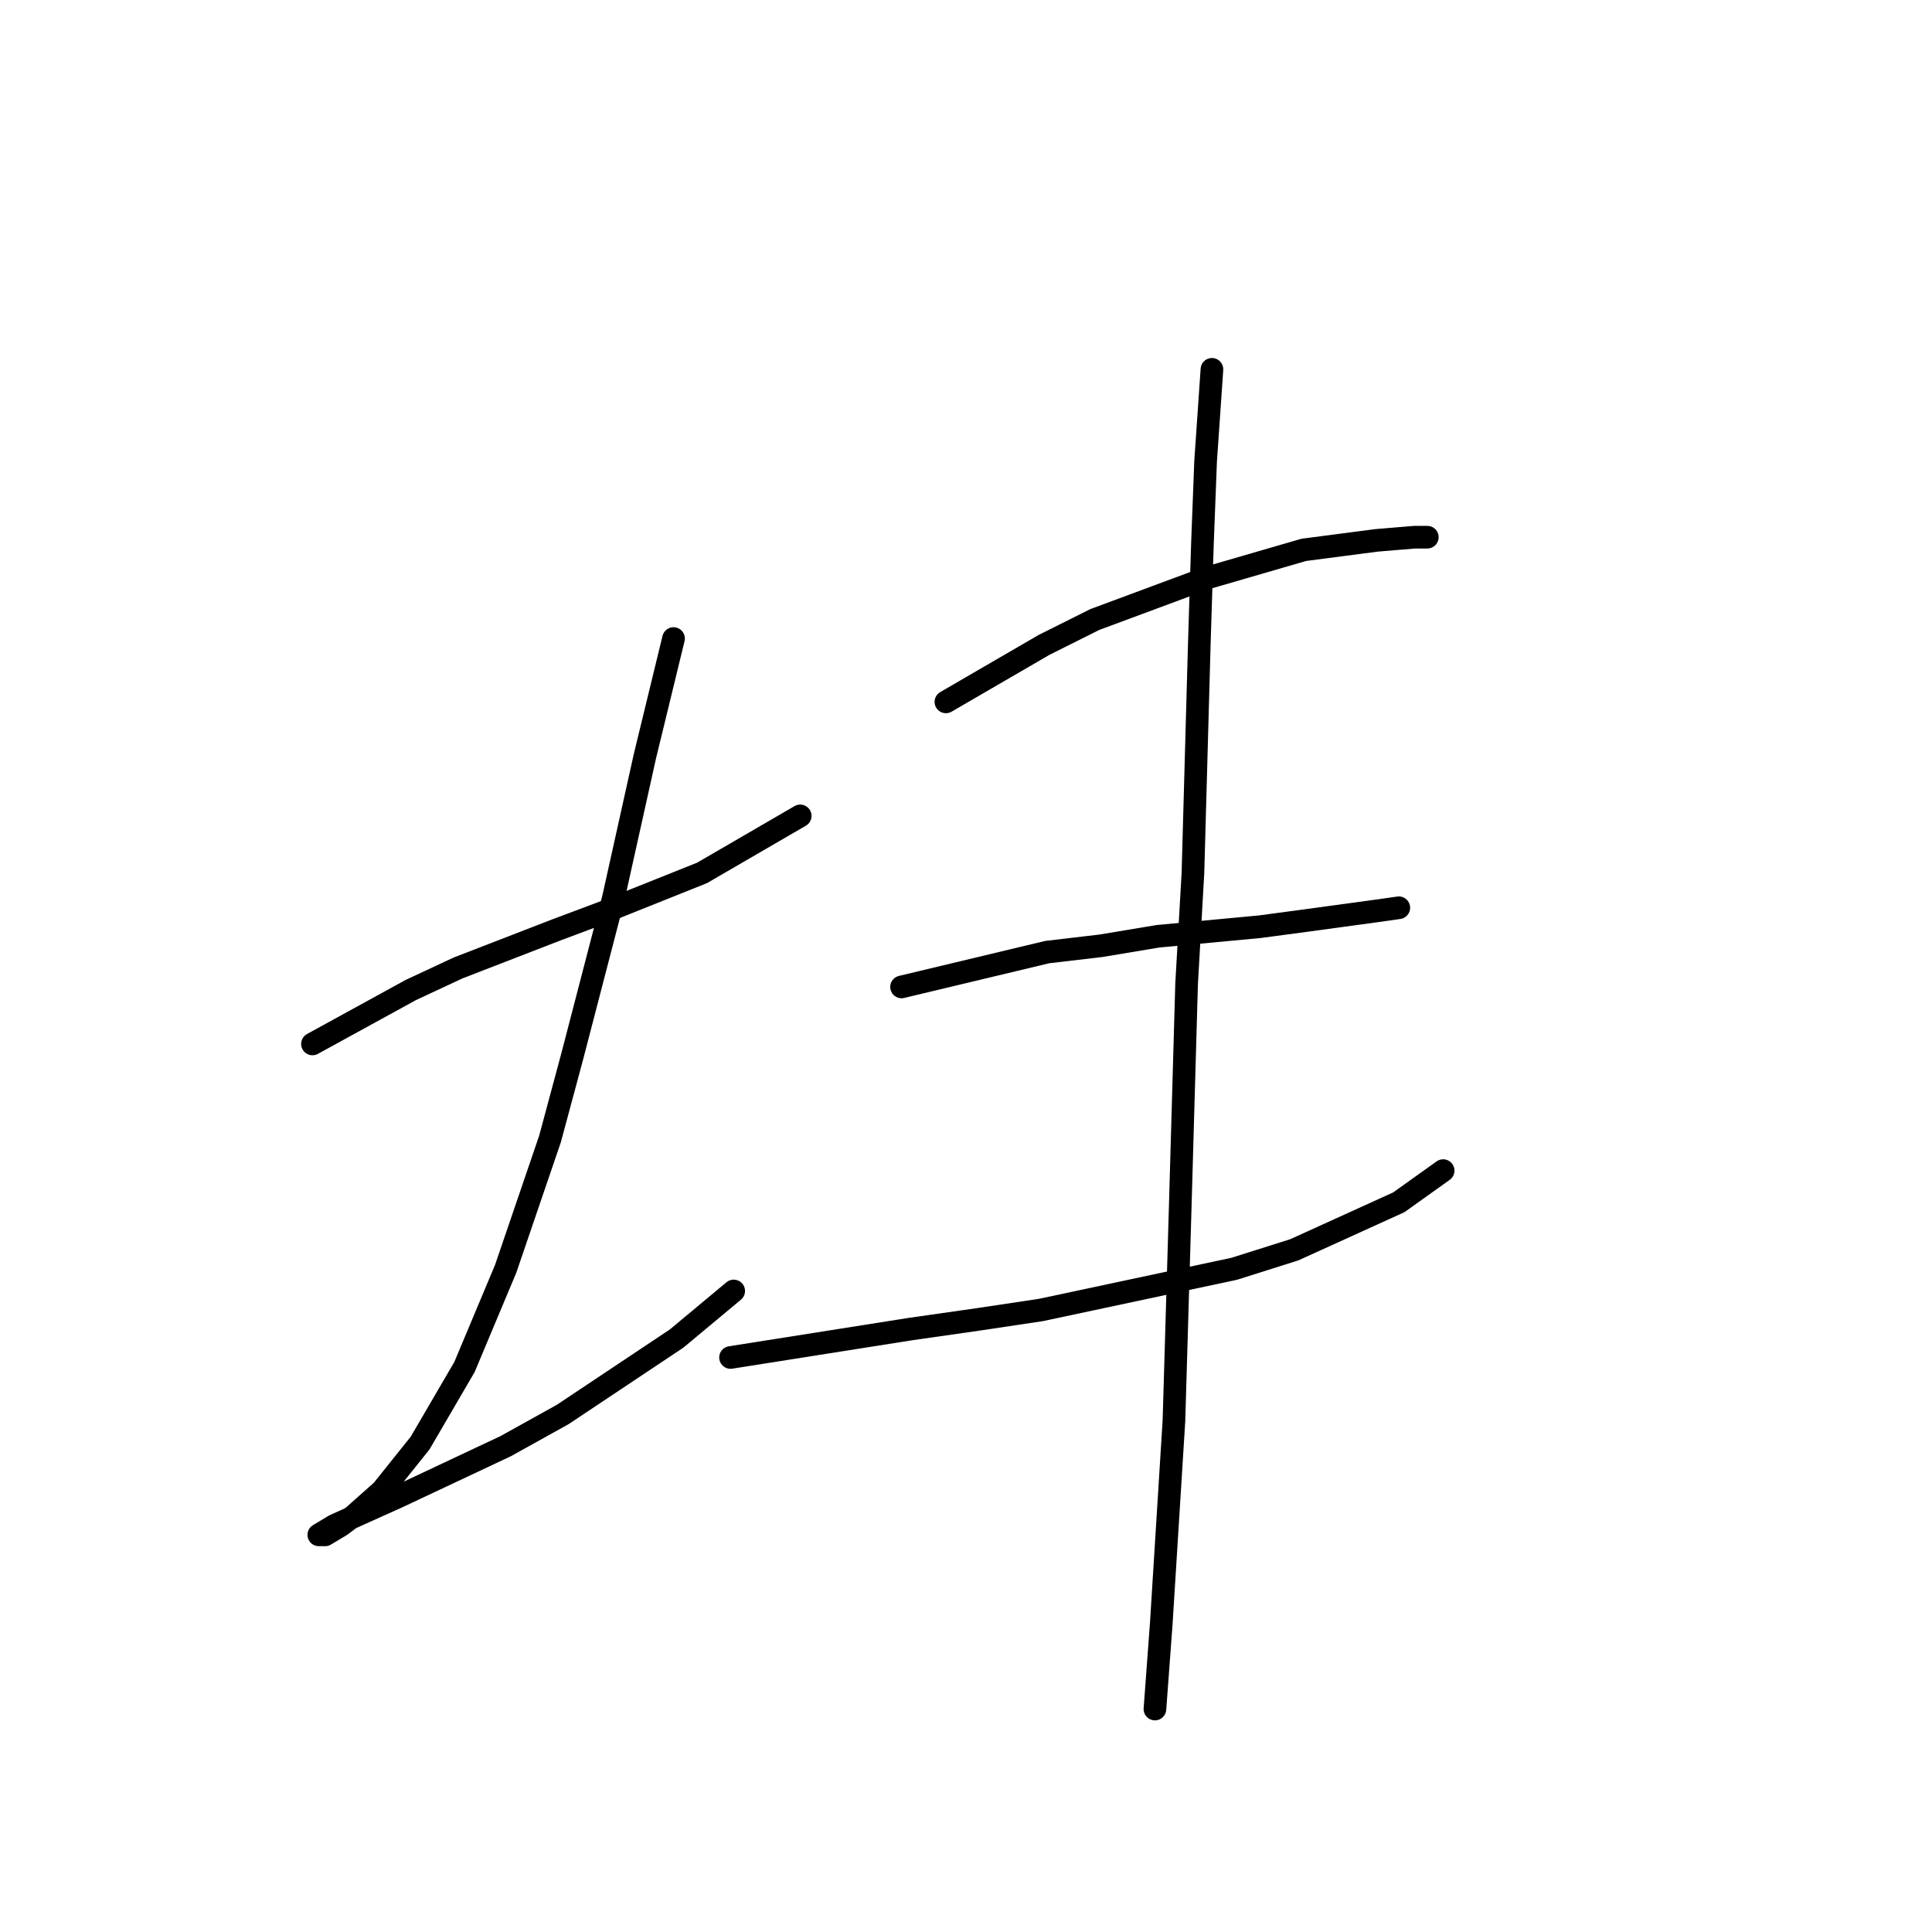 <?xml version="1.0" standalone="no"?>
    <svg width="256" height="256" xmlns="http://www.w3.org/2000/svg" version="1.1">
    <polyline stroke="black" stroke-width="3" stroke-linecap="round" fill="transparent" stroke-linejoin="round" points="41.404 138.327 54.413 131.193 60.708 128.255 73.718 123.219 80.433 120.701 93.023 115.665 106.032 108.111 106.032 108.111 " />
        <polyline stroke="black" stroke-width="3" stroke-linecap="round" fill="transparent" stroke-linejoin="round" points="89.246 84.61 85.469 100.138 81.272 119.023 75.816 140.006 72.879 150.917 67.003 168.124 61.548 181.133 55.672 191.205 50.636 197.5 46.859 200.858 45.181 202.117 43.082 203.376 42.243 203.376 44.341 202.117 52.735 198.34 67.003 191.625 74.557 187.428 89.665 177.356 97.219 171.061 97.219 171.061 " />
        <polyline stroke="black" stroke-width="3" stroke-linecap="round" fill="transparent" stroke-linejoin="round" points="125.337 93.003 138.347 85.449 145.061 82.092 159.75 76.636 172.759 72.859 182.412 71.6 187.448 71.181 189.126 71.181 189.126 71.181 " />
        <polyline stroke="black" stroke-width="3" stroke-linecap="round" fill="transparent" stroke-linejoin="round" points="119.462 130.773 138.766 126.157 145.901 125.318 153.455 124.059 166.884 122.8 173.179 121.96 182.412 120.701 185.349 120.282 185.349 120.282 " />
        <polyline stroke="black" stroke-width="3" stroke-linecap="round" fill="transparent" stroke-linejoin="round" points="96.8 179.874 120.721 176.097 129.534 174.838 137.927 173.579 163.527 168.124 171.5 165.606 185.349 159.311 191.225 155.114 191.225 155.114 " />
        <polyline stroke="black" stroke-width="3" stroke-linecap="round" fill="transparent" stroke-linejoin="round" points="160.589 48.938 159.75 61.109 159.33 72.02 158.91 85.449 158.071 115.665 157.232 130.354 156.392 159.73 155.553 188.268 153.874 215.126 153.035 226.457 153.035 226.457 " />
        </svg>
